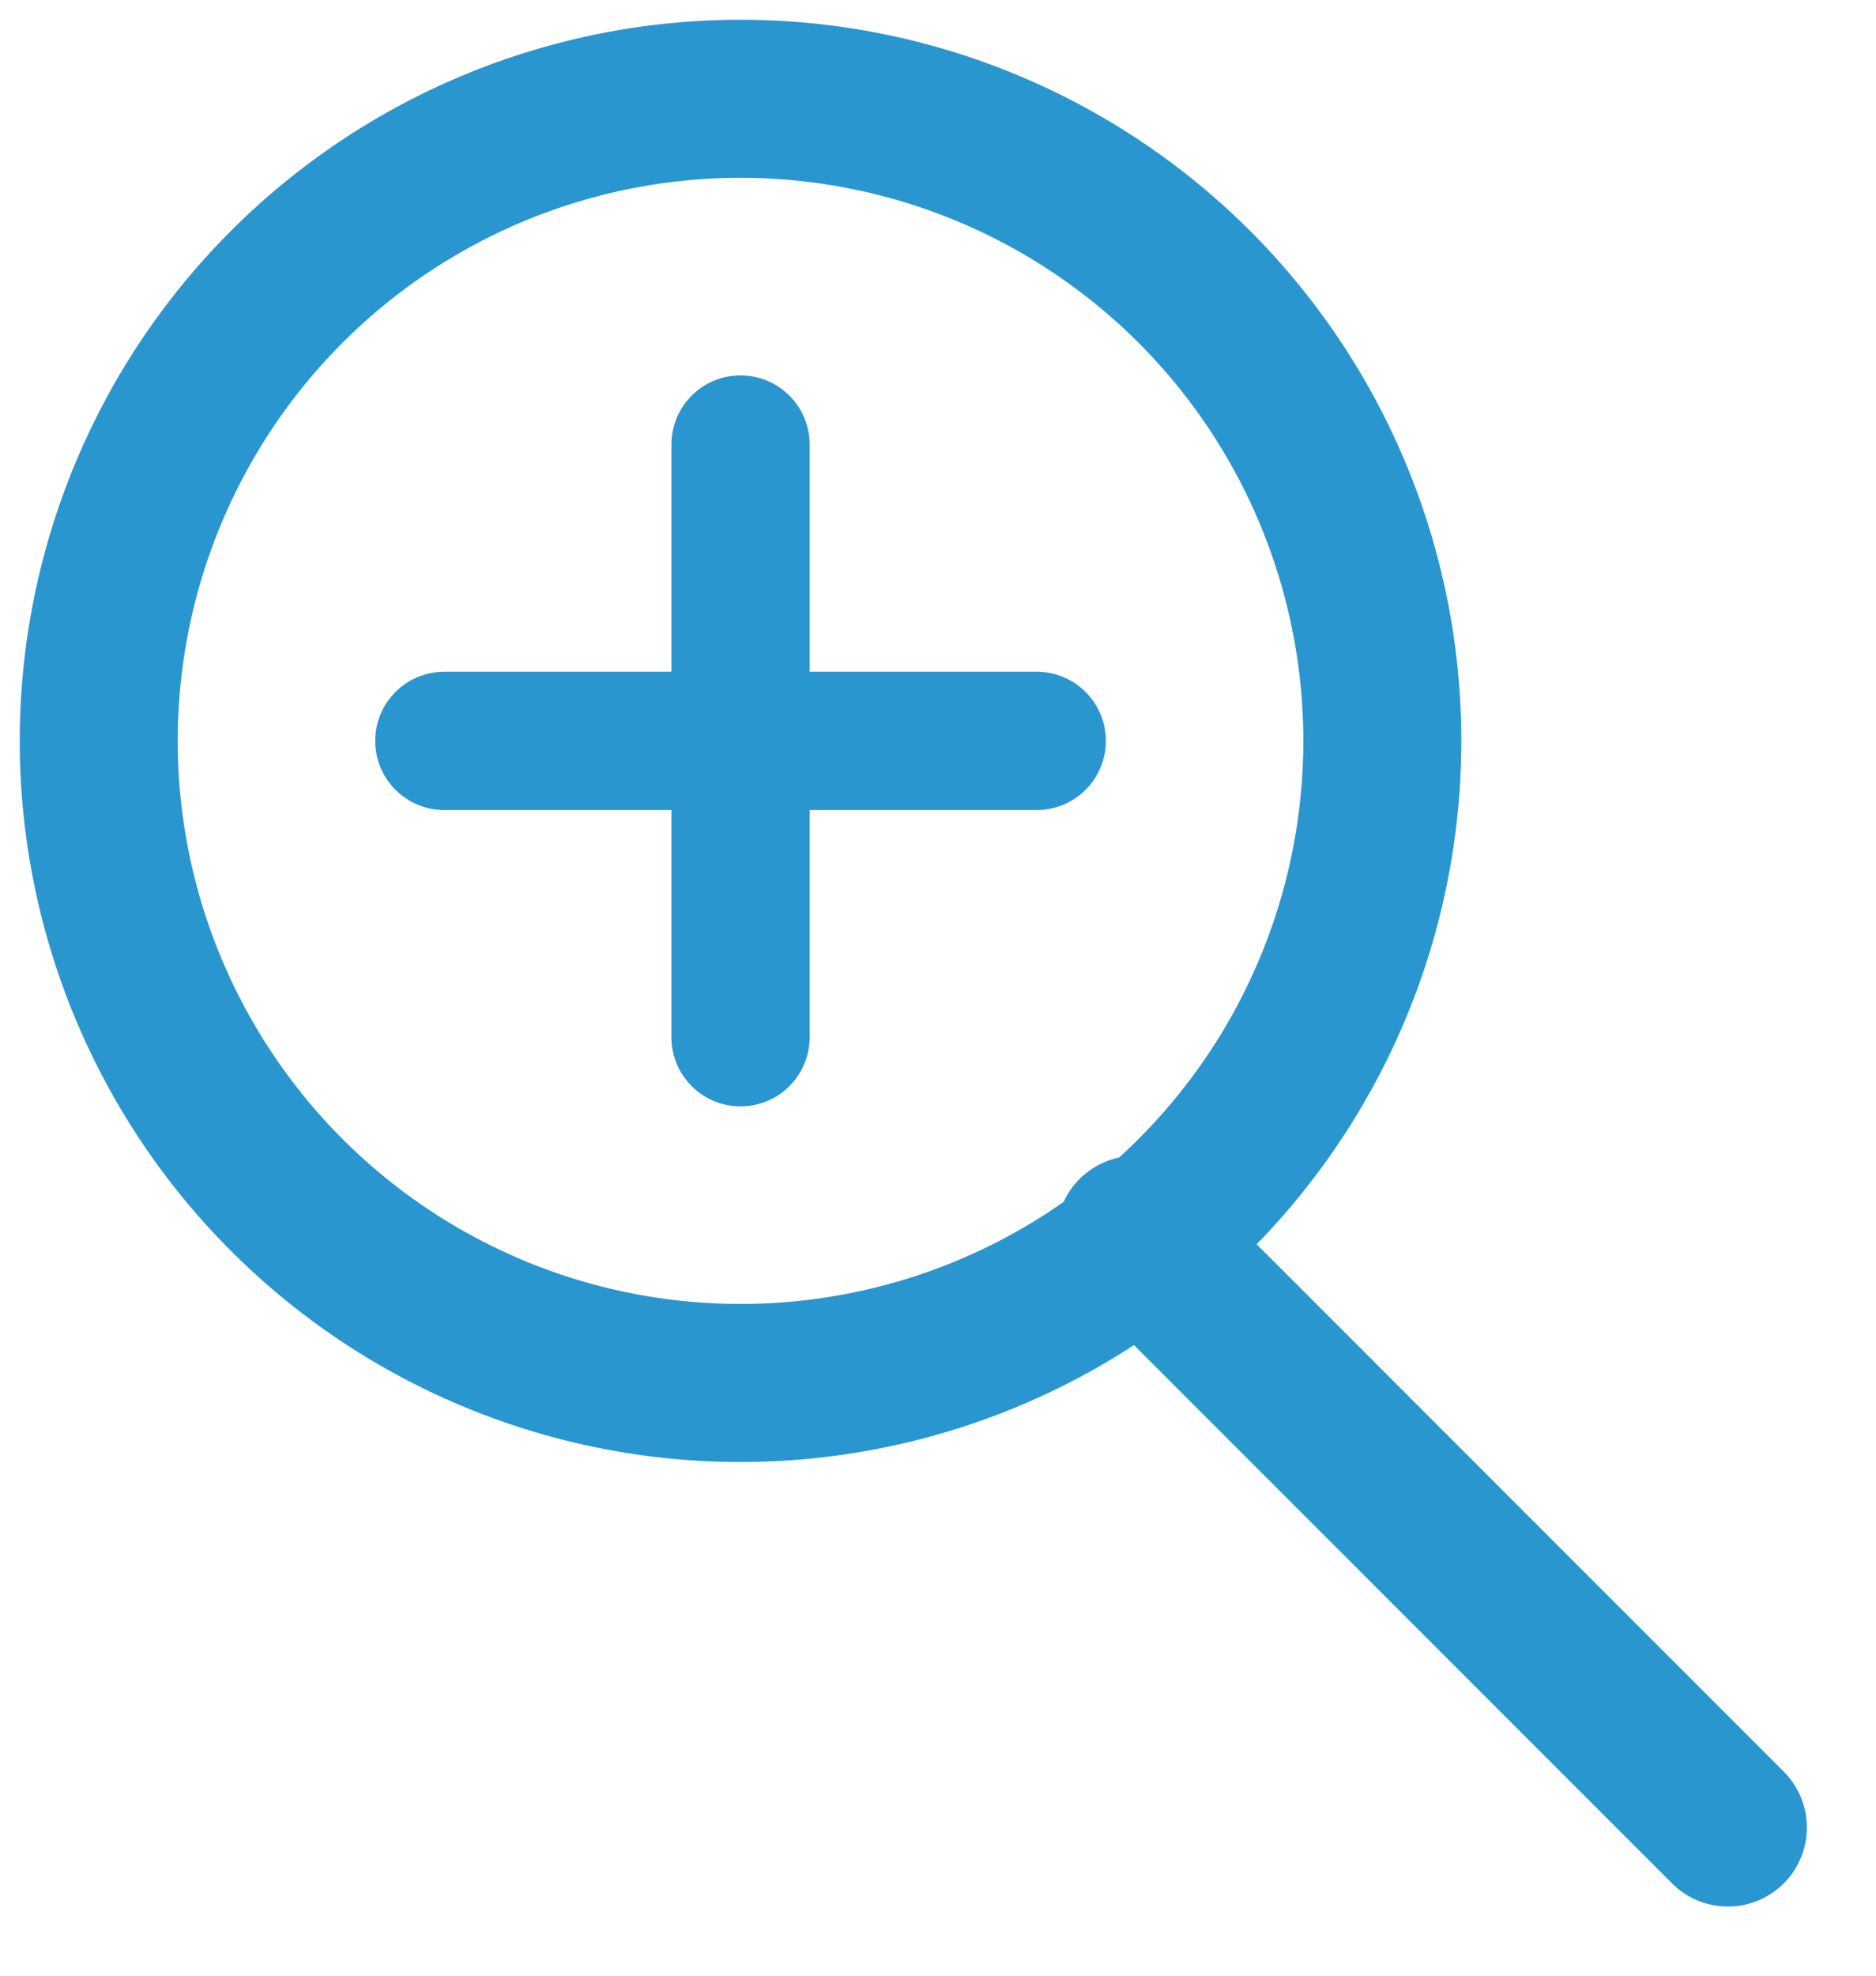 <svg xmlns="http://www.w3.org/2000/svg" xmlns:xlink="http://www.w3.org/1999/xlink" width="19" height="20" viewBox="0 0 19 20"><defs><path id="hy34a" d="M215 650.5a6.5 6.5 0 1 1 13 0 6.5 6.5 0 0 1-13 0z"/><path id="hy34b" d="M225.5 655.5l6 6"/><path id="hy34c" d="M221.5 647.5v6"/><path id="hy34d" d="M224.5 650.5h-6"/></defs><g><g transform="translate(-214 -643)"><g><use fill="#fff" fill-opacity="0" stroke="#2996d0" stroke-miterlimit="50" stroke-width="1.6" xlink:href="#hy34a"/></g><g><use fill="#fff" fill-opacity="0" stroke="#2996d0" stroke-linecap="round" stroke-linejoin="round" stroke-miterlimit="50" stroke-width="1.6" xlink:href="#hy34b"/></g><g><use fill="#fff" fill-opacity="0" stroke="#2996d0" stroke-linecap="round" stroke-linejoin="round" stroke-miterlimit="50" stroke-width="1.4" xlink:href="#hy34c"/></g><g><use fill="#fff" fill-opacity="0" stroke="#2996d0" stroke-linecap="round" stroke-linejoin="round" stroke-miterlimit="50" stroke-width="1.4" xlink:href="#hy34d"/></g></g></g></svg>